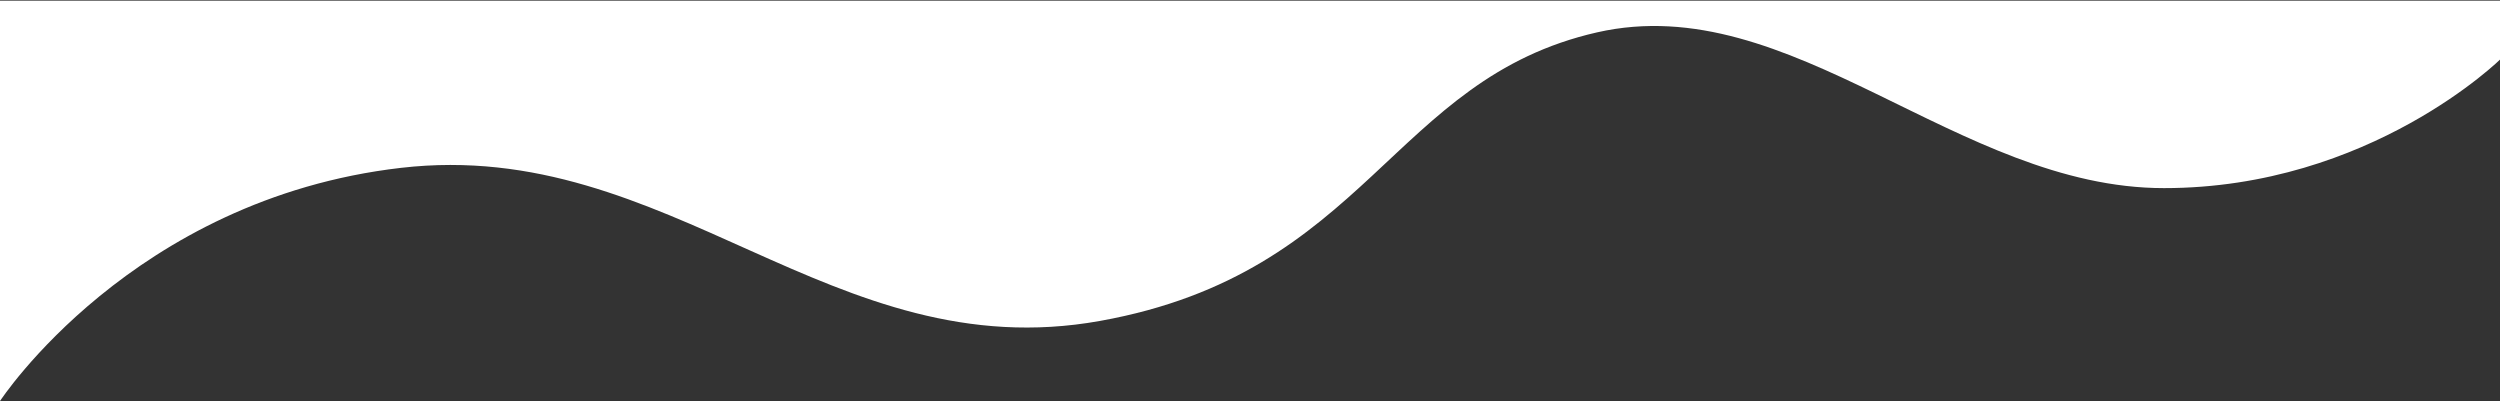<svg width="1920" height="308" viewBox="0 0 1920 308" fill="none" xmlns="http://www.w3.org/2000/svg">
<rect x="0" y="0" width="1920" height="308" fill="#333333" stroke="none"/>
<path d="M844.856 246.465C638.818 283.56 514.59 105.032 308.047 128.898C101.504 152.763 0 308 0 308L0 0.5L1921 0.5V44.85C1921 44.85 1820.51 144.473 1661.94 144.473C1503.37 144.473 1375.66 -9.015 1226.63 24.838C1068.06 60.859 1050.89 209.37 844.856 246.465Z" fill="white"/>
</svg>
